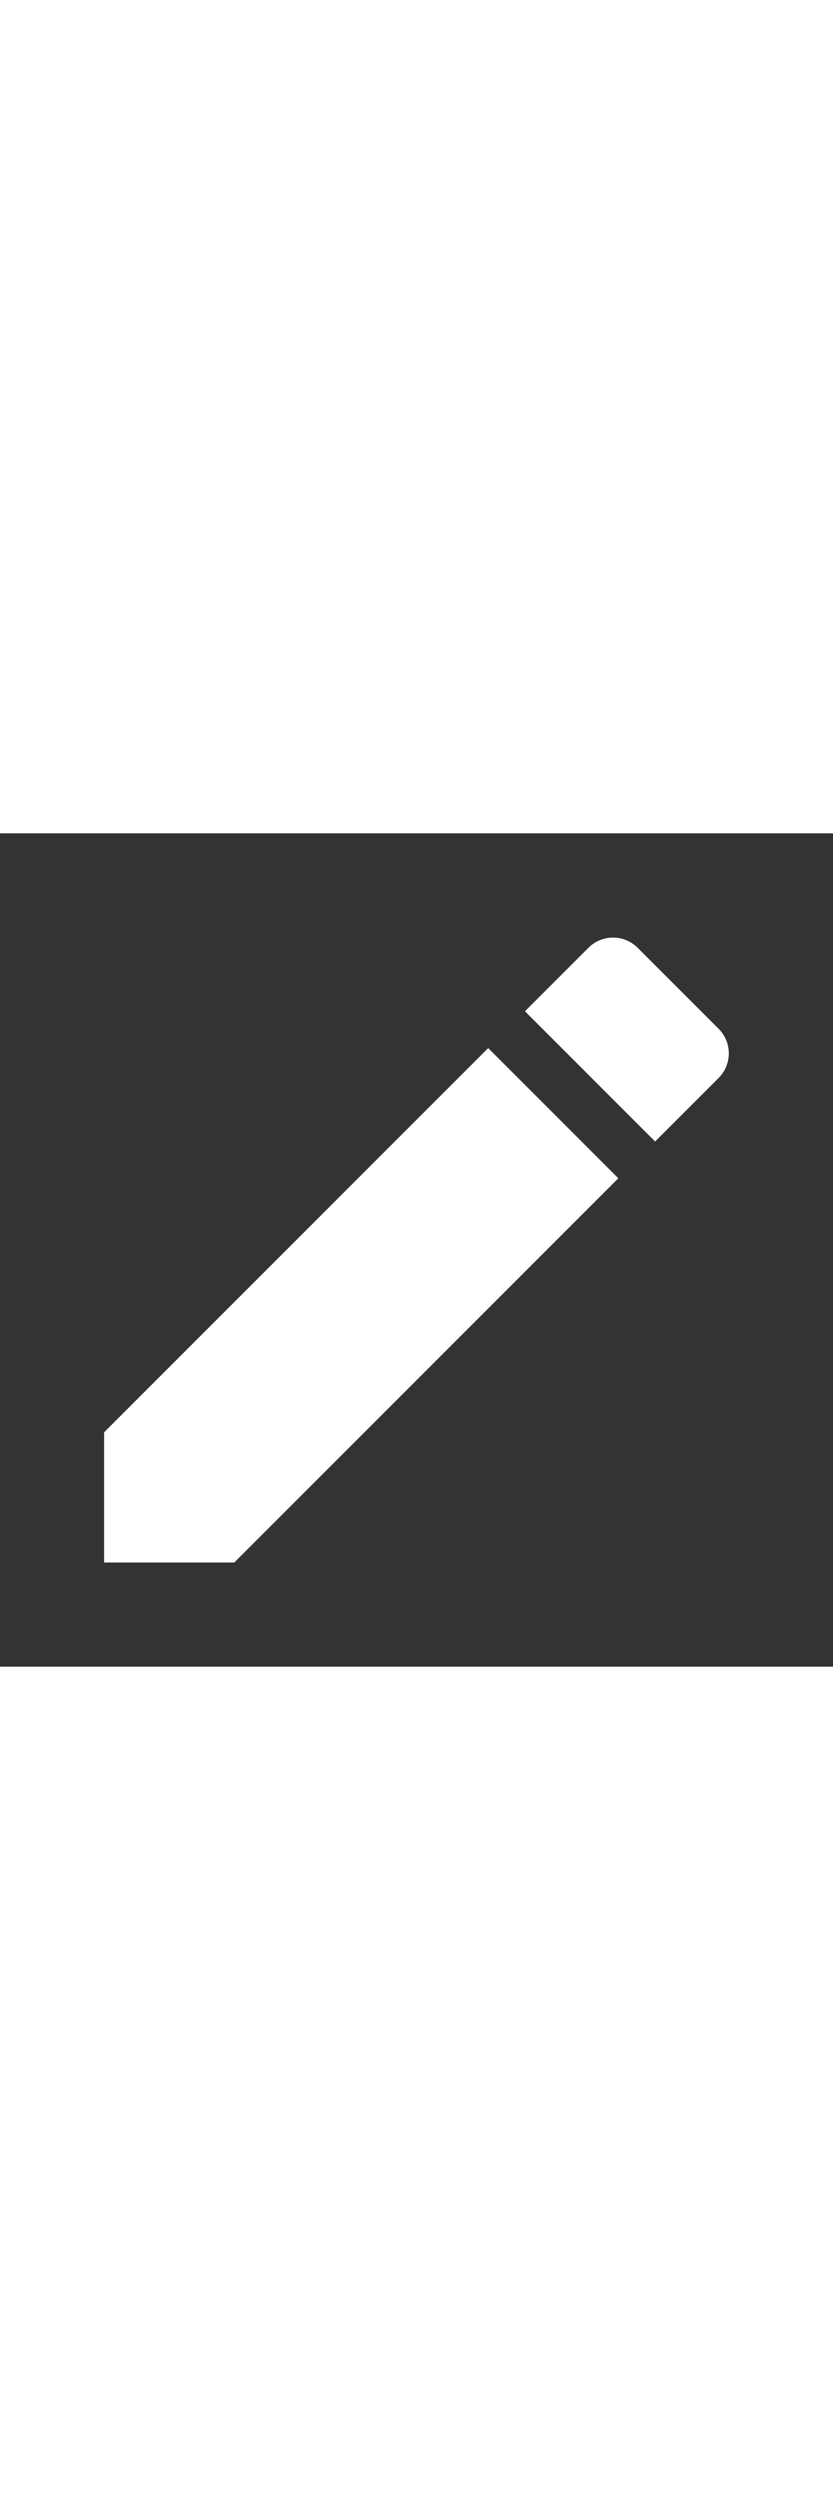 <svg xmlns="http://www.w3.org/2000/svg" width="16px" viewBox="0 0 48 48">
    <rect x="0" y="0" width="48" height="48" fill="#333333" stroke="none"/>
    <path d="M6 34.5v7.5h7.5l22.13-22.13-7.5-7.5-22.13 22.13zm35.41-20.41c.78-.78.78-2.05 0-2.83l-4.67-4.67c-.78-.78-2.05-.78-2.83 0l-3.66 3.66 7.5 7.5 3.66-3.66z" fill="#fff"/>
    <path d="M0 0h48v48h-48z" fill="none"/>
</svg>
